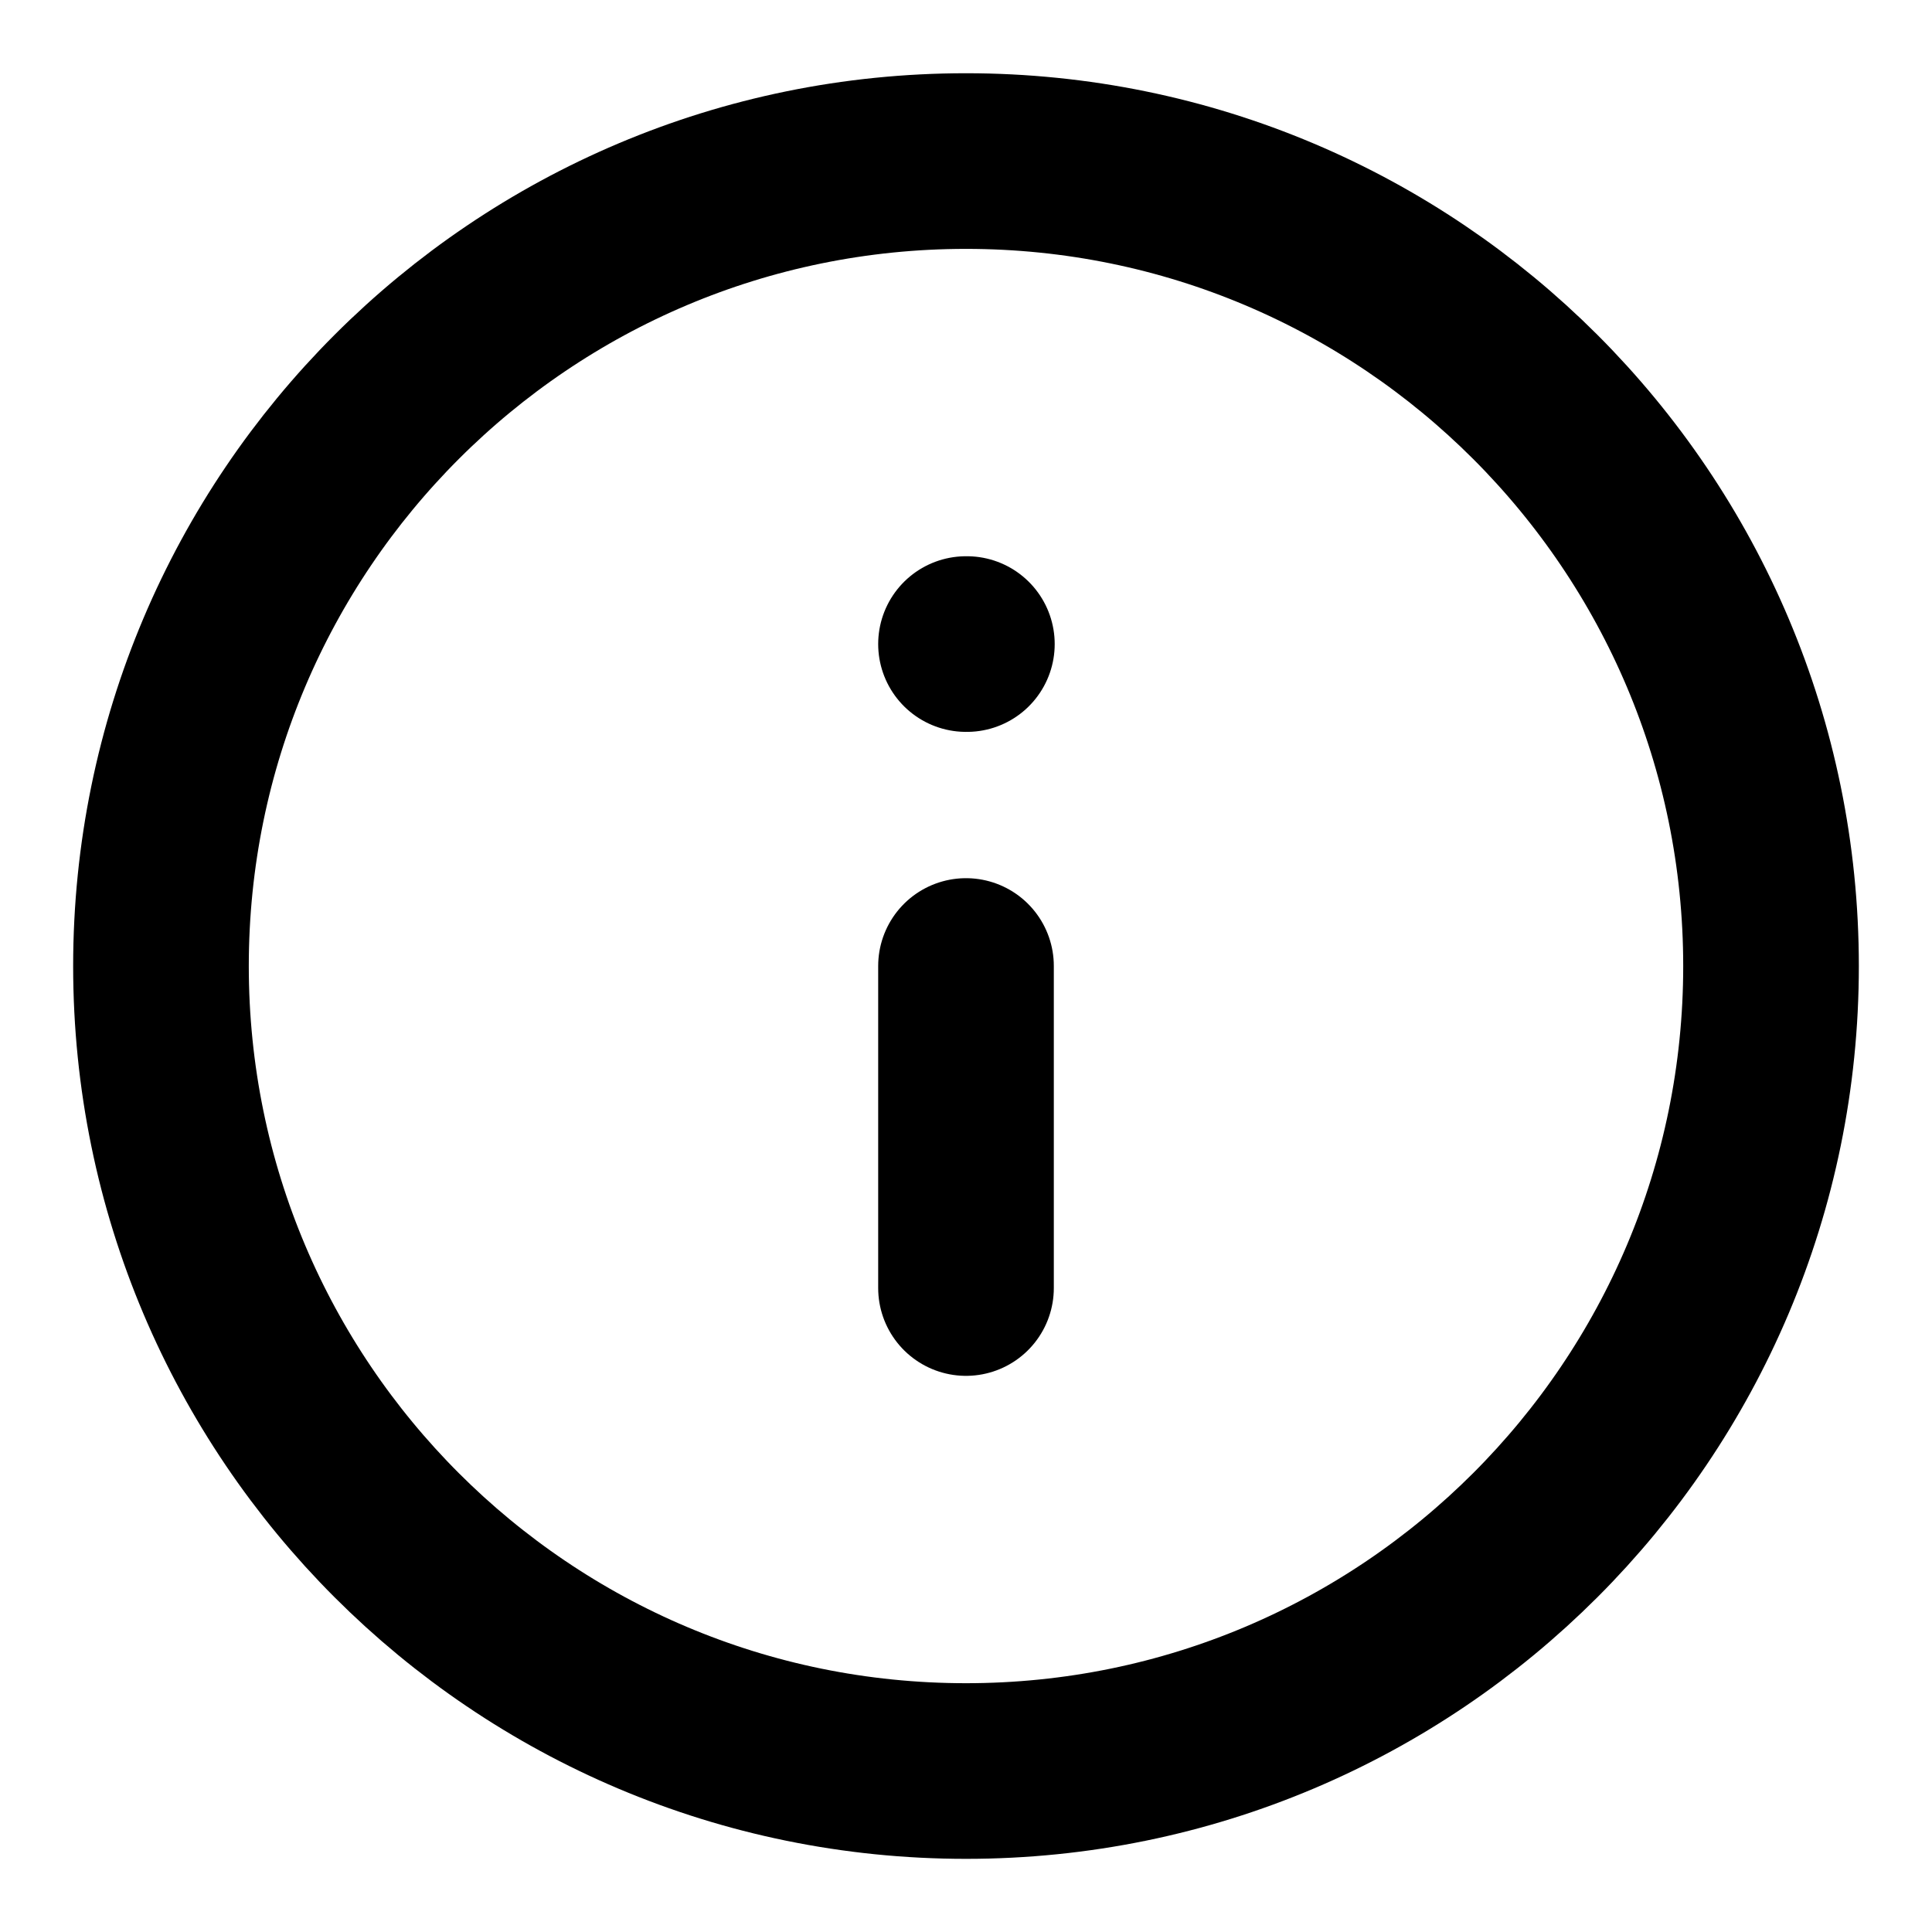 <svg width="22" height="22" viewBox="0 0 22 22" fill="none" xmlns="http://www.w3.org/2000/svg">
<path d="M11 20.167C16.062 20.167 20.167 16.063 20.167 11.001C20.167 5.938 16.062 1.834 11 1.834C5.937 1.834 1.833 5.938 1.833 11.001C1.833 16.063 5.937 20.167 11 20.167Z" stroke="CurrentColor" stroke-width="2" stroke-linecap="round" stroke-linejoin="round"/>
<path d="M11 14.667V11" stroke="CurrentColor" stroke-width="2" stroke-linecap="round" stroke-linejoin="round"/>
<path d="M11 7.334H11.01" stroke="CurrentColor" stroke-width="2" stroke-linecap="round" stroke-linejoin="round"/>
</svg>
